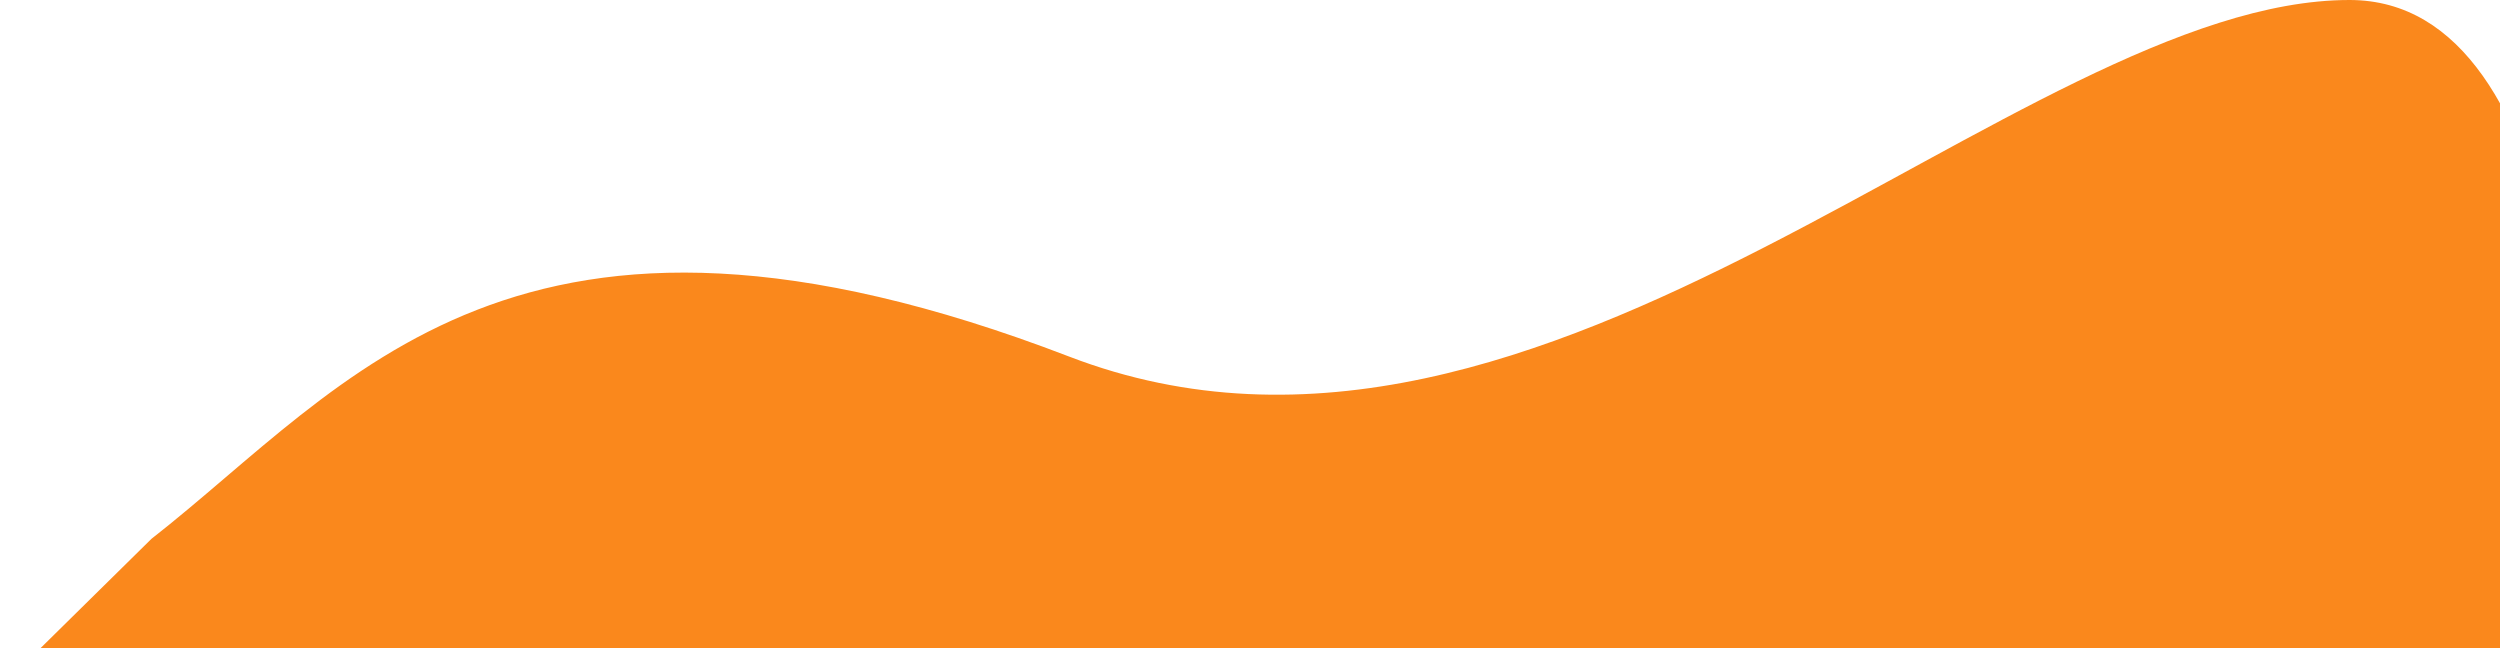 <svg width="1130" height="293" viewBox="0 0 1130 293" fill="none" xmlns="http://www.w3.org/2000/svg">
<path d="M483.271 161.175C233 65 157.925 173.641 68.468 243.544L0 311H1167.76C1172.1 208.593 1163.96 9.93013e-06 1062 0C912.276 -1.45816e-05 699.478 244.26 483.271 161.175Z" fill="#FA881C"/>
</svg>
